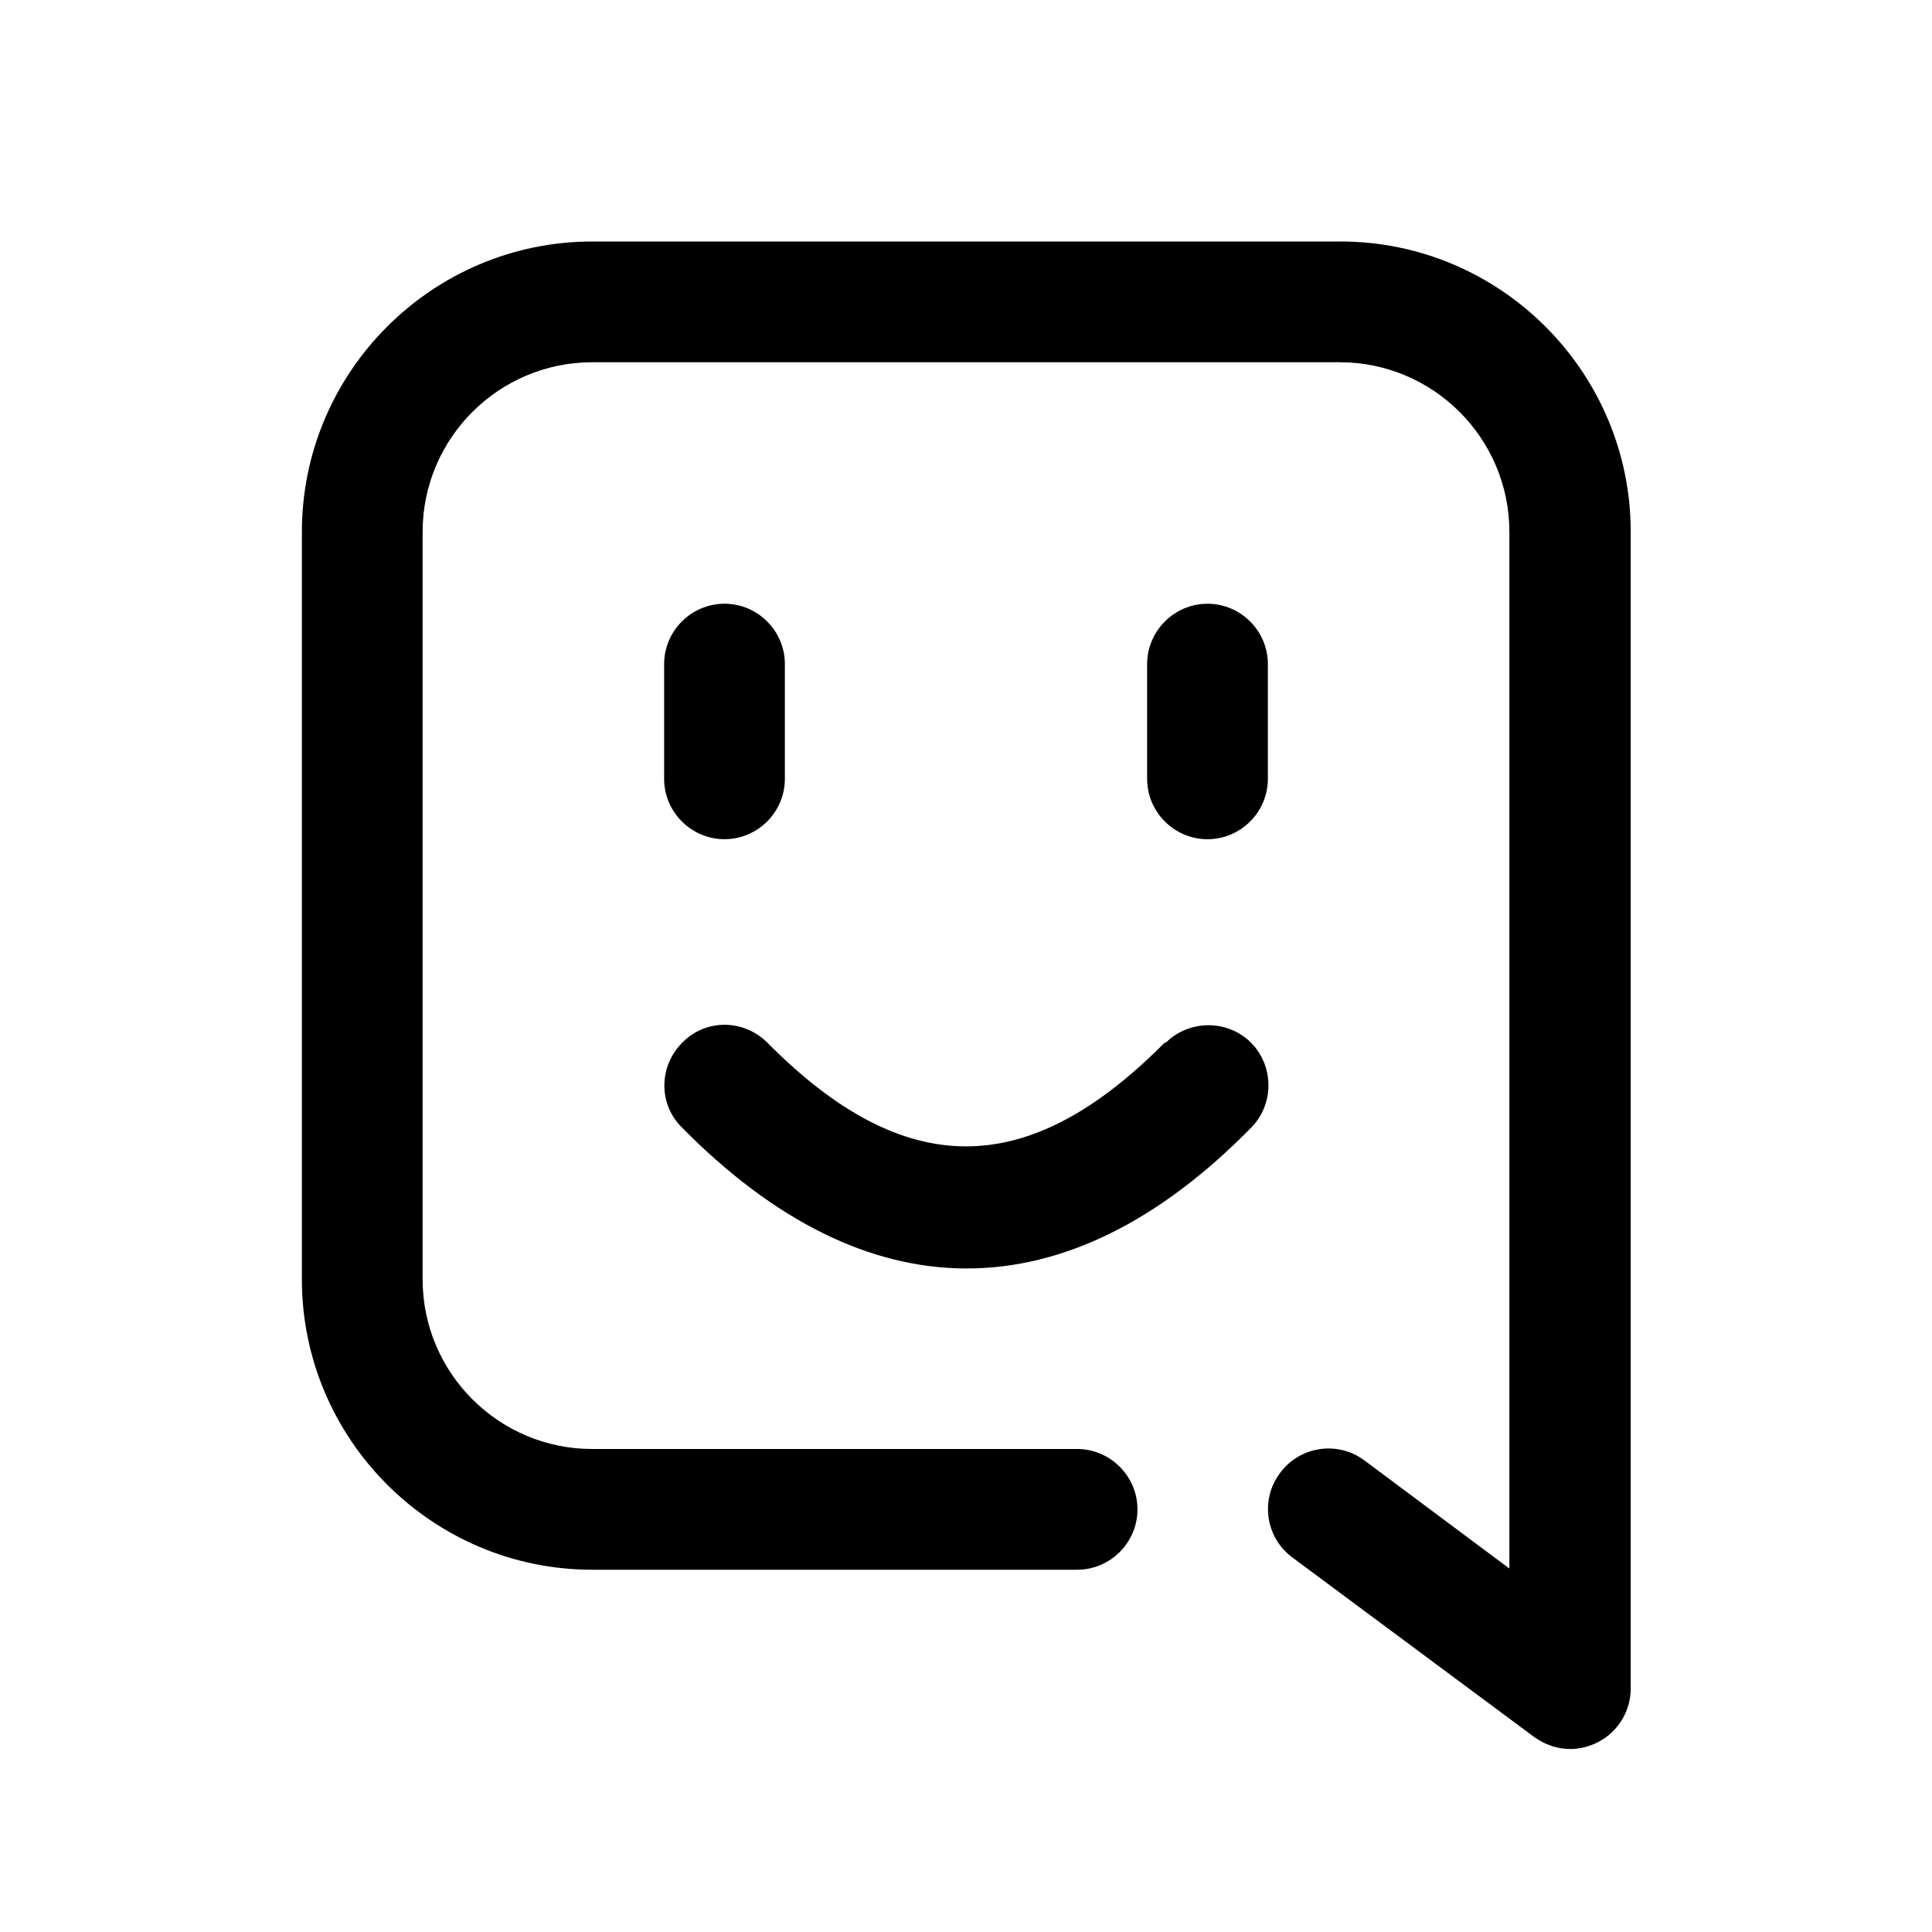 <?xml version="1.0" encoding="UTF-8"?>
<svg width="100pt" height="100pt" version="1.1" viewBox="0 0 100 100" xmlns="http://www.w3.org/2000/svg">
 <path d="m69.344 12.5h-38.688c-8.281 0-15.031 6.75-15.031 15.031v38.688c0 8.281 6.75 15.031 15.031 15.031h25.094c1.719 0 3.125-1.406 3.125-3.125s-1.406-3.125-3.125-3.125h-25.094c-4.844 0-8.781-3.938-8.781-8.781v-38.688c0-4.844 3.938-8.781 8.781-8.781h38.688c4.844 0 8.781 3.938 8.781 8.781v53.656l-7.5-5.594c-1.375-1.031-3.344-0.75-4.375 0.656-1.031 1.375-0.75 3.344 0.656 4.375l12.5 9.281c0.562 0.406 1.219 0.625 1.875 0.625 0.469 0 0.969-0.125 1.406-0.344 1.062-0.531 1.719-1.625 1.719-2.781v-59.875c0-8.281-6.75-15.031-15.031-15.031z"/>
 <path d="m40.625 40.312v-5.938c0-1.719-1.406-3.125-3.125-3.125s-3.125 1.406-3.125 3.125v5.938c0 1.719 1.406 3.125 3.125 3.125s3.125-1.406 3.125-3.125z"/>
 <path d="m62.5 31.25c-1.719 0-3.125 1.406-3.125 3.125v5.938c0 1.719 1.406 3.125 3.125 3.125s3.125-1.406 3.125-3.125v-5.938c0-1.719-1.406-3.125-3.125-3.125z"/>
 <path d="m60.281 53.969c-7.094 7.156-13.469 7.156-20.562 0-1.219-1.219-3.188-1.25-4.406 0-1.219 1.219-1.25 3.188 0 4.406 4.75 4.812 9.719 7.281 14.719 7.281s9.969-2.438 14.719-7.281c1.219-1.219 1.188-3.219 0-4.406-1.219-1.219-3.219-1.188-4.406 0z"/>
</svg>
